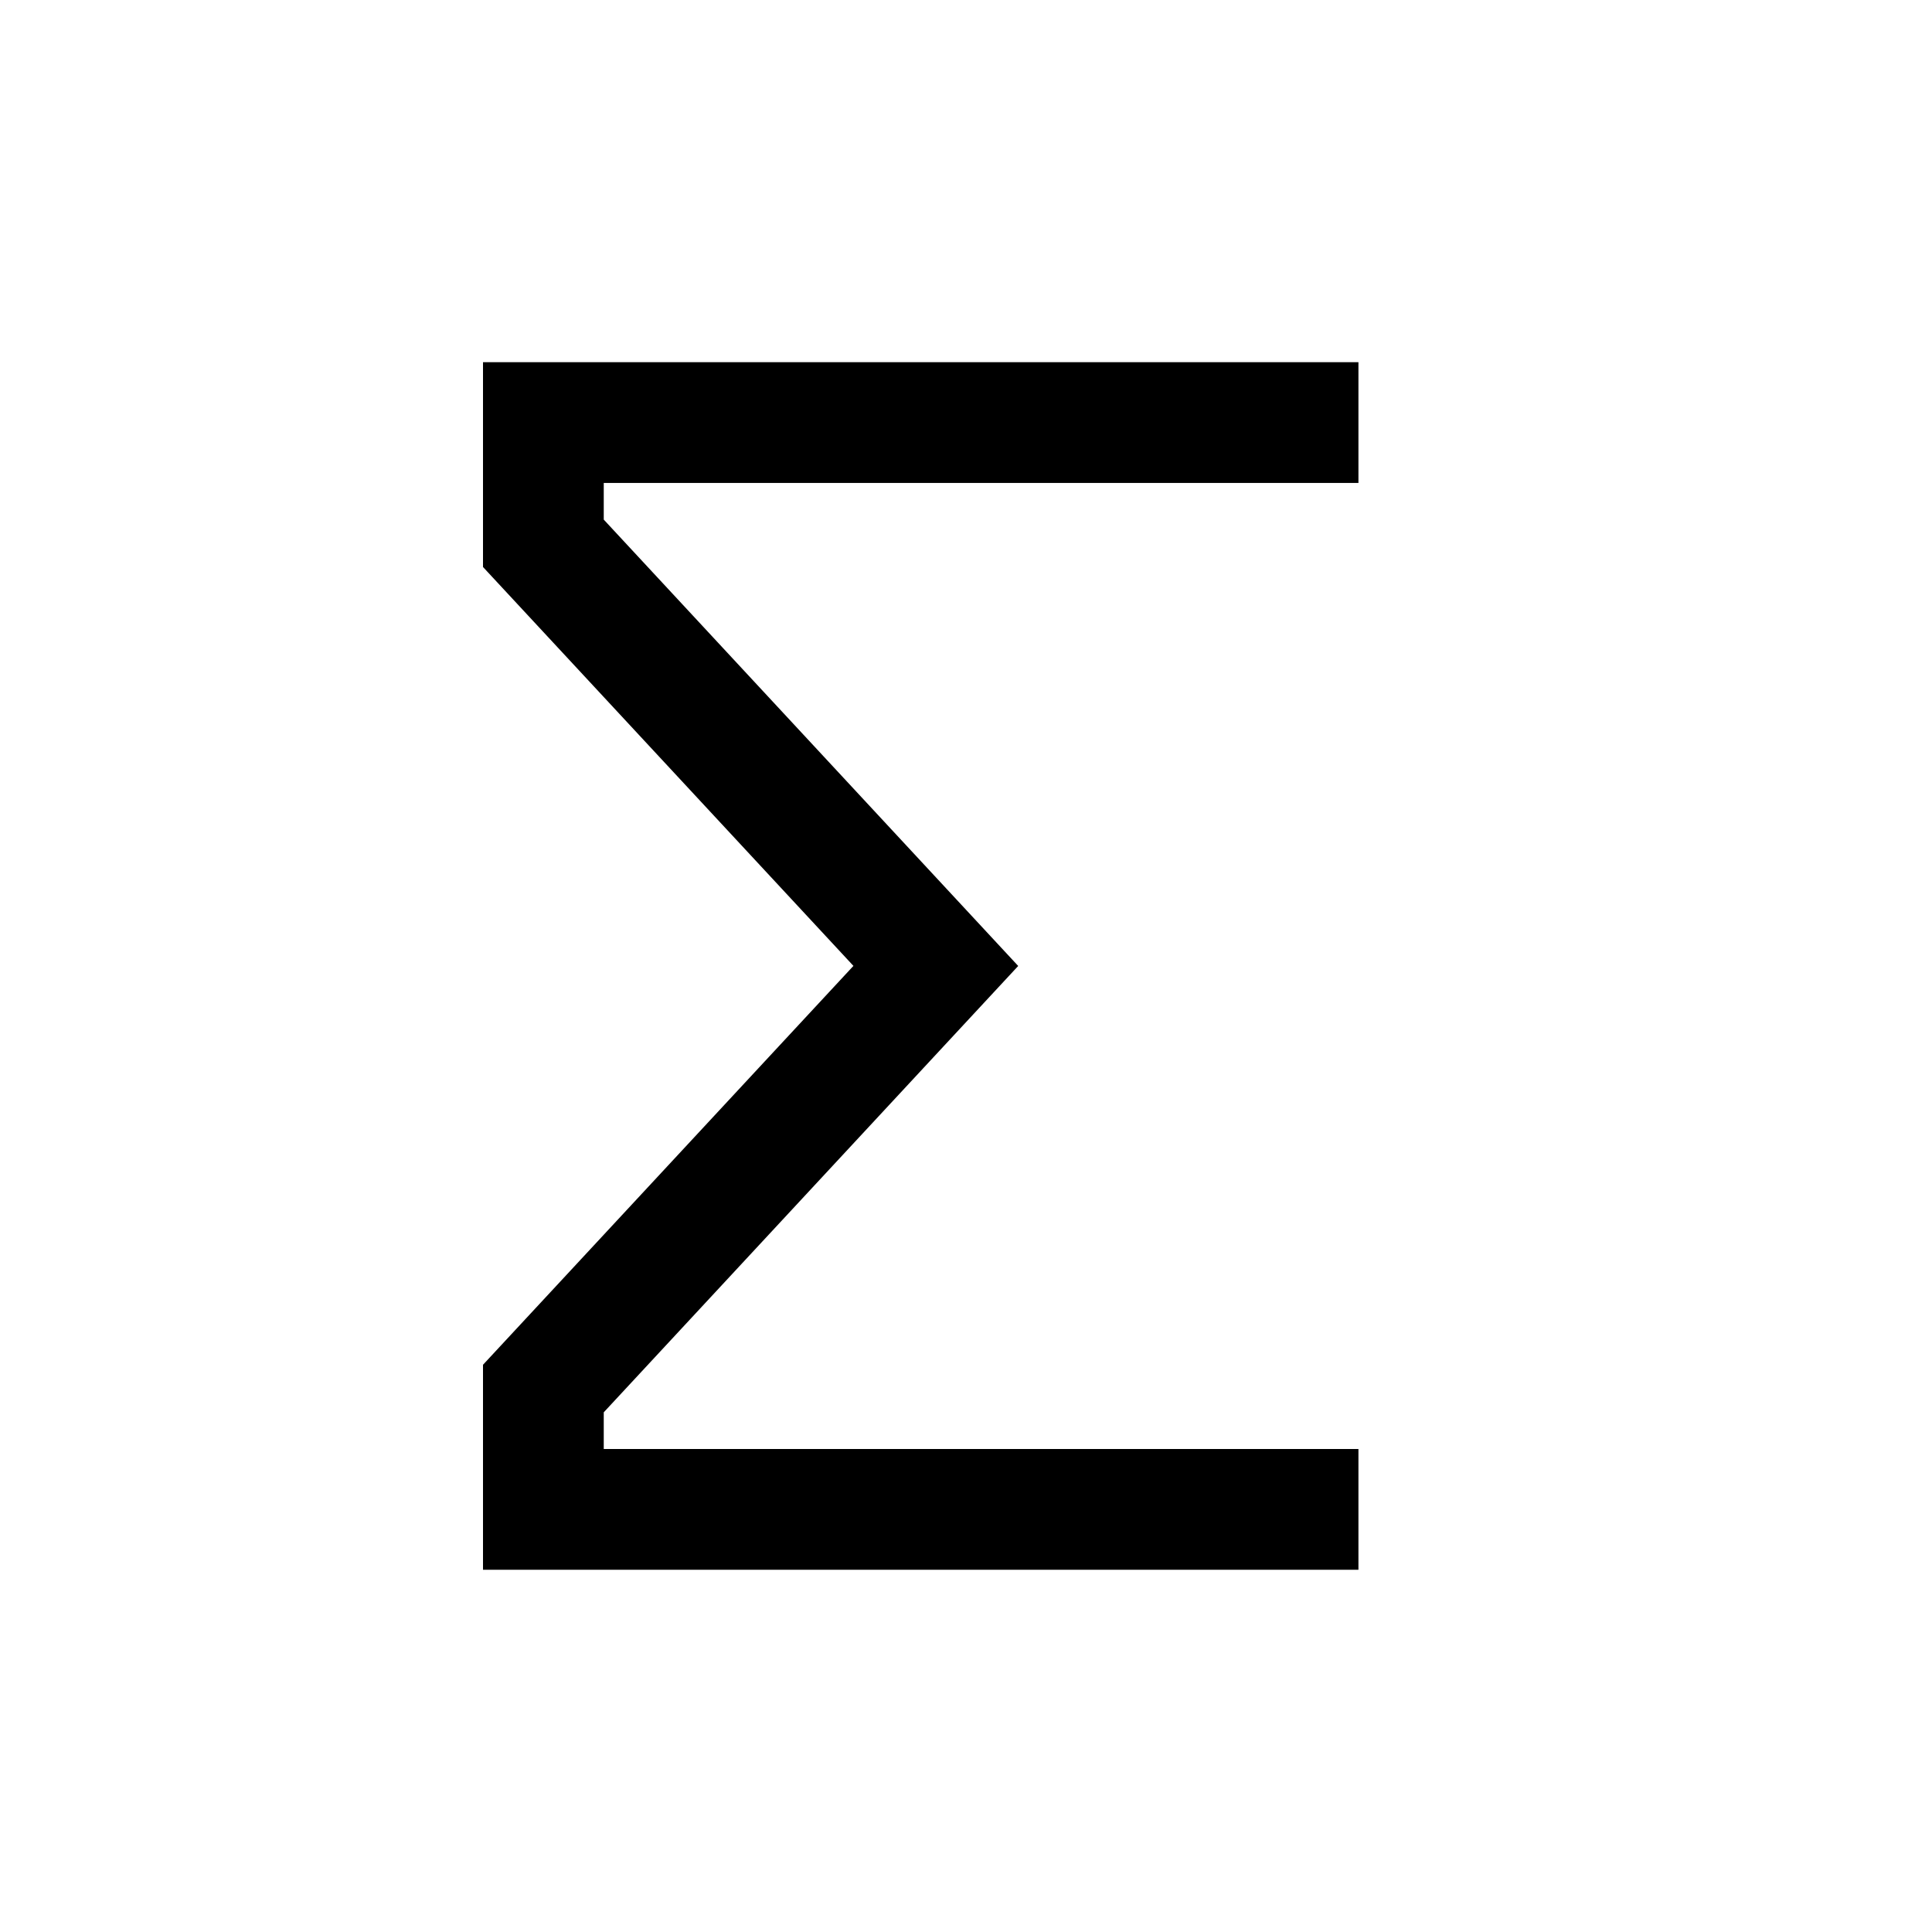 <svg viewBox="0 0 512 512" xmlns="http://www.w3.org/2000/svg"><path d="M128 416l232 0 0-32 -200 0 0-9.72 109.834-118.29L160 137.7l0-9.72 200 0 0-32 -232 0 0 54.28 98.166 105.71L128 361.68l0 54.28Z"/></svg>
